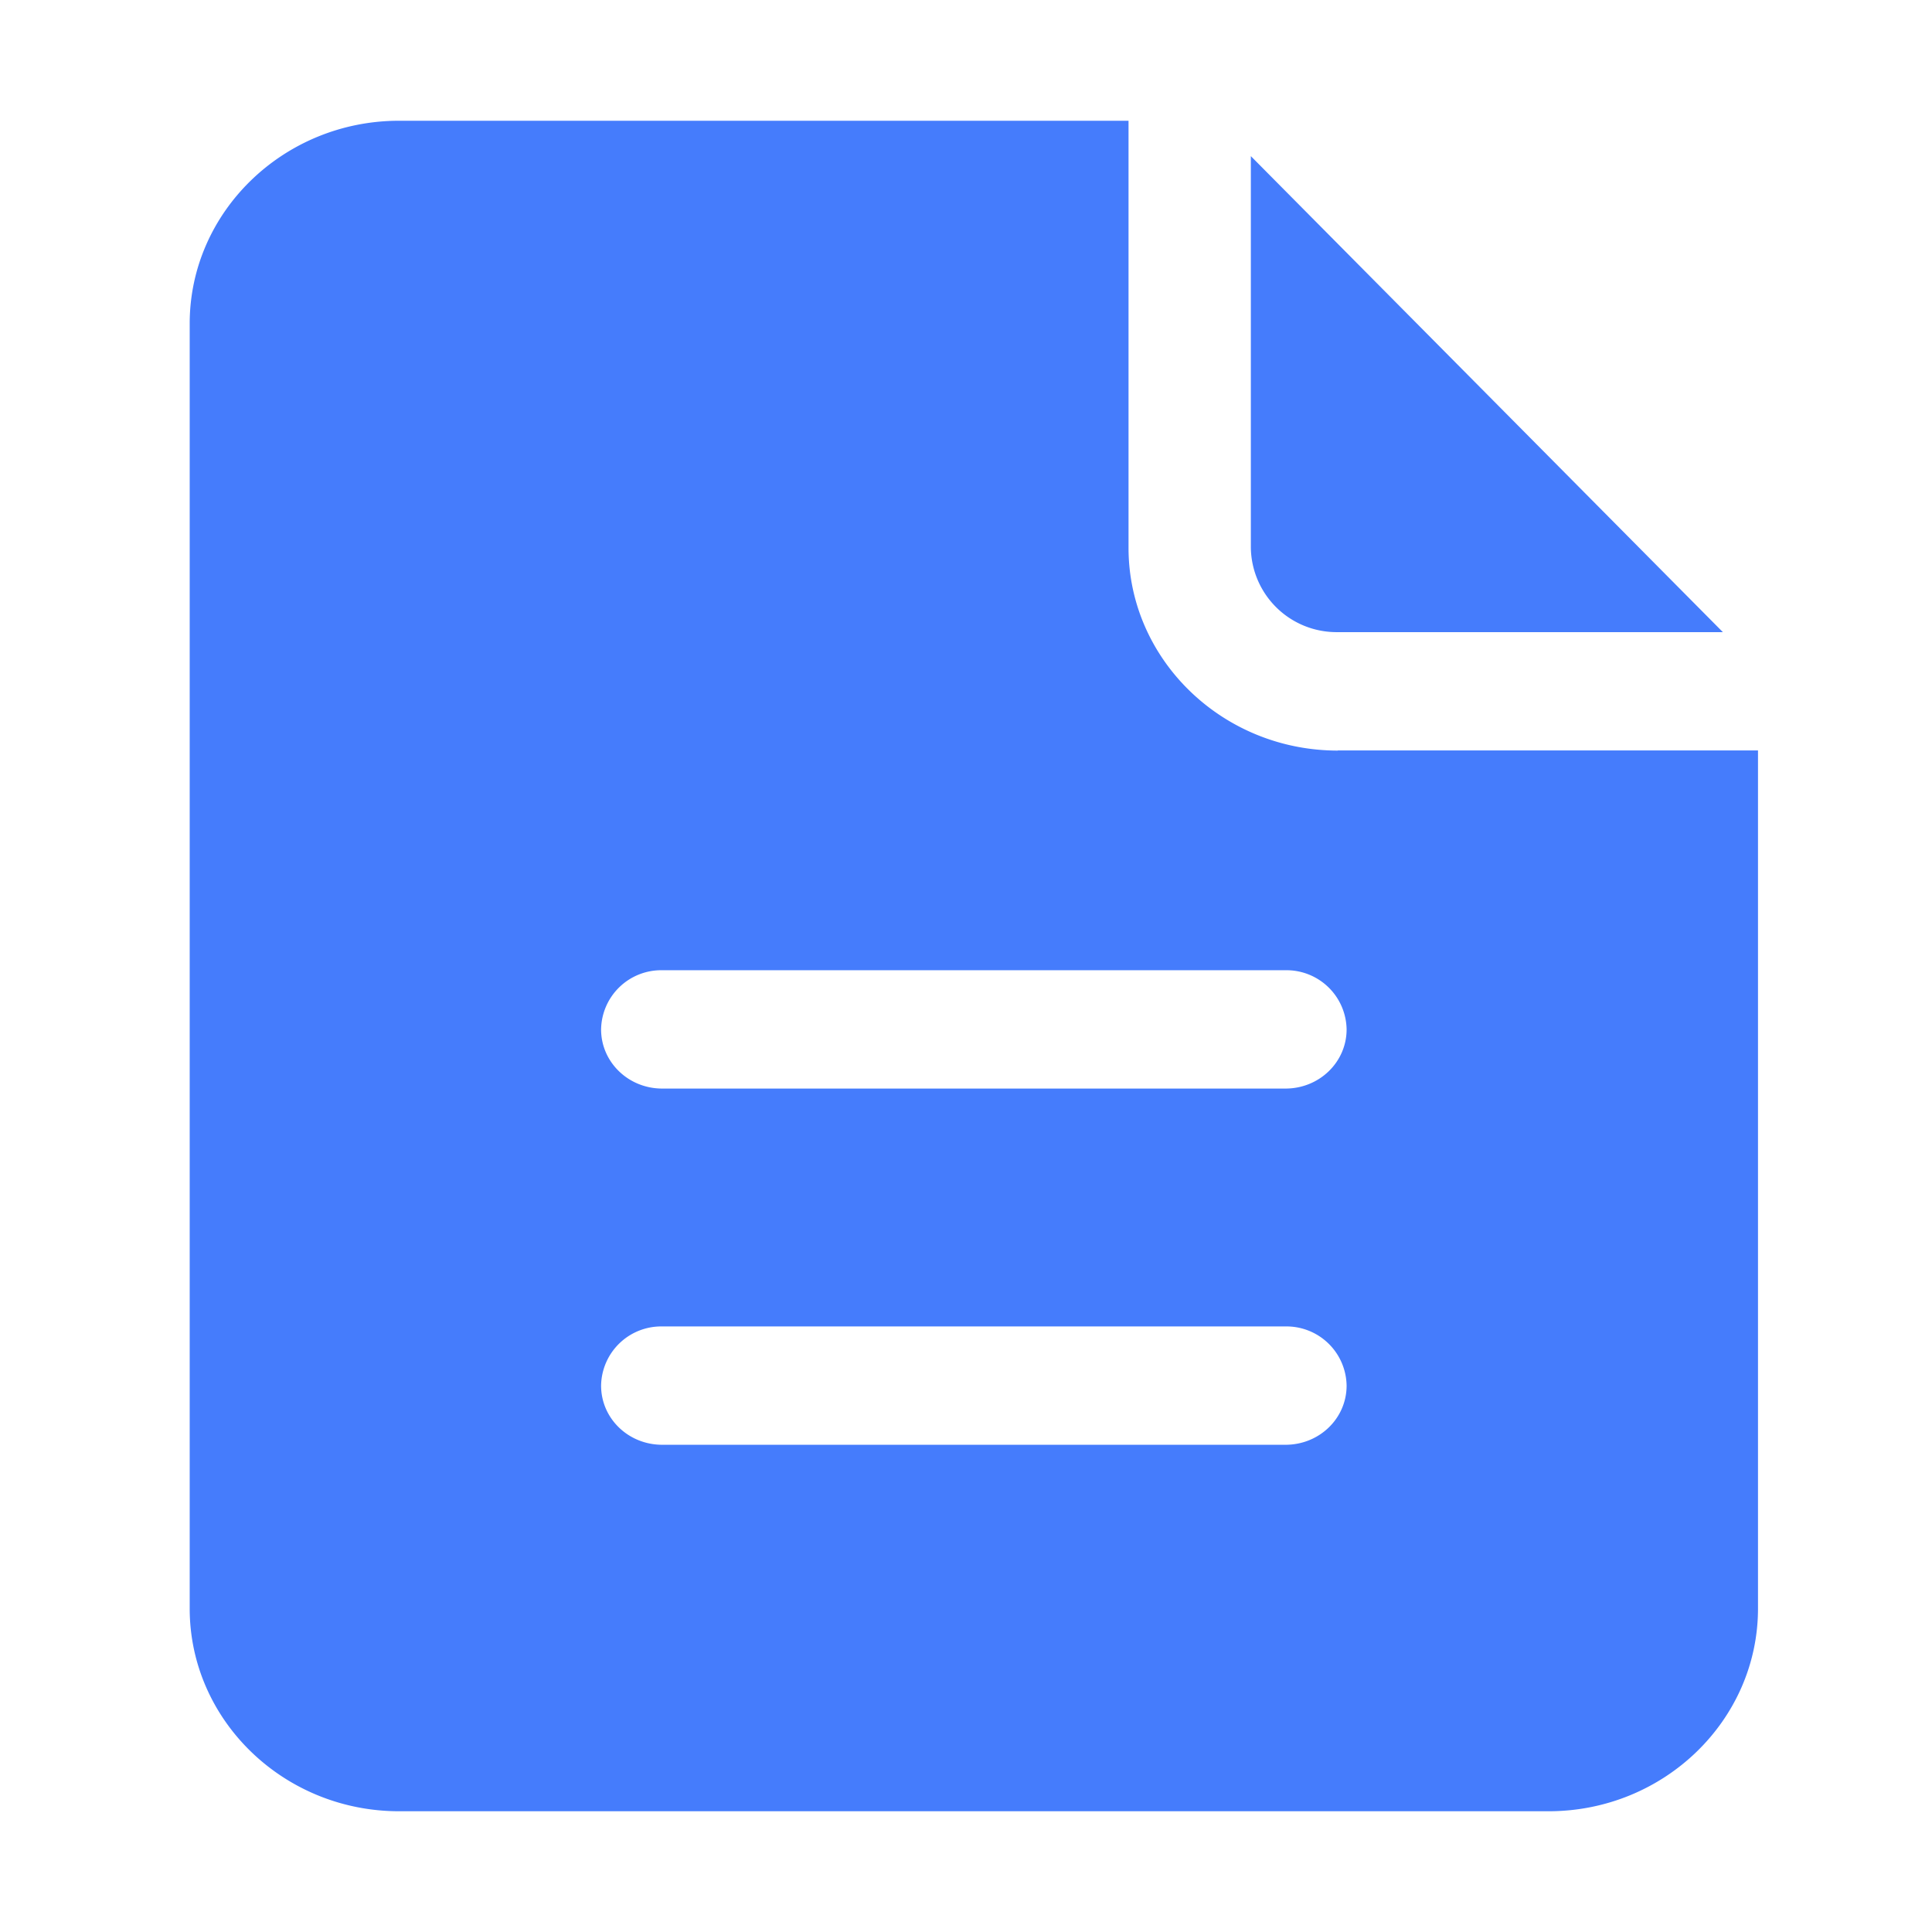 <?xml version="1.0" standalone="no"?><!DOCTYPE svg PUBLIC "-//W3C//DTD SVG 1.1//EN" "http://www.w3.org/Graphics/SVG/1.1/DTD/svg11.dtd"><svg t="1607738313486" class="icon" viewBox="0 0 1024 1024" version="1.1" xmlns="http://www.w3.org/2000/svg" p-id="3170" xmlns:xlink="http://www.w3.org/1999/xlink" width="200" height="200"><defs><style type="text/css"></style></defs><path d="M913.152 335.04h-204.096a45.44 45.44 0 0 1-46.08-44.672V82.752l250.176 252.288z m-204.096 62.72h222.72v454.784c0 59.2-49.792 107.456-110.976 107.456h-609.28c-61.184 0-110.976-48.256-110.976-107.456V171.52C100.544 112.256 150.4 64 211.52 64h386.624v226.368c0 59.2 49.792 107.456 110.912 107.456z m-27.712 368c17.92 0 32.384-13.952 32.384-31.36a31.872 31.872 0 0 0-32.384-31.36H350.976a31.872 31.872 0 0 0-32.384 31.36c0 17.408 14.464 31.36 32.384 31.36h330.368z m0-188.8c17.92 0 32.384-14.016 32.384-31.36a31.872 31.872 0 0 0-32.384-31.36H350.976a31.872 31.872 0 0 0-32.384 31.36c0 17.344 14.464 31.36 32.384 31.36h330.368z" fill="#457CFC" p-id="3171"></path></svg>